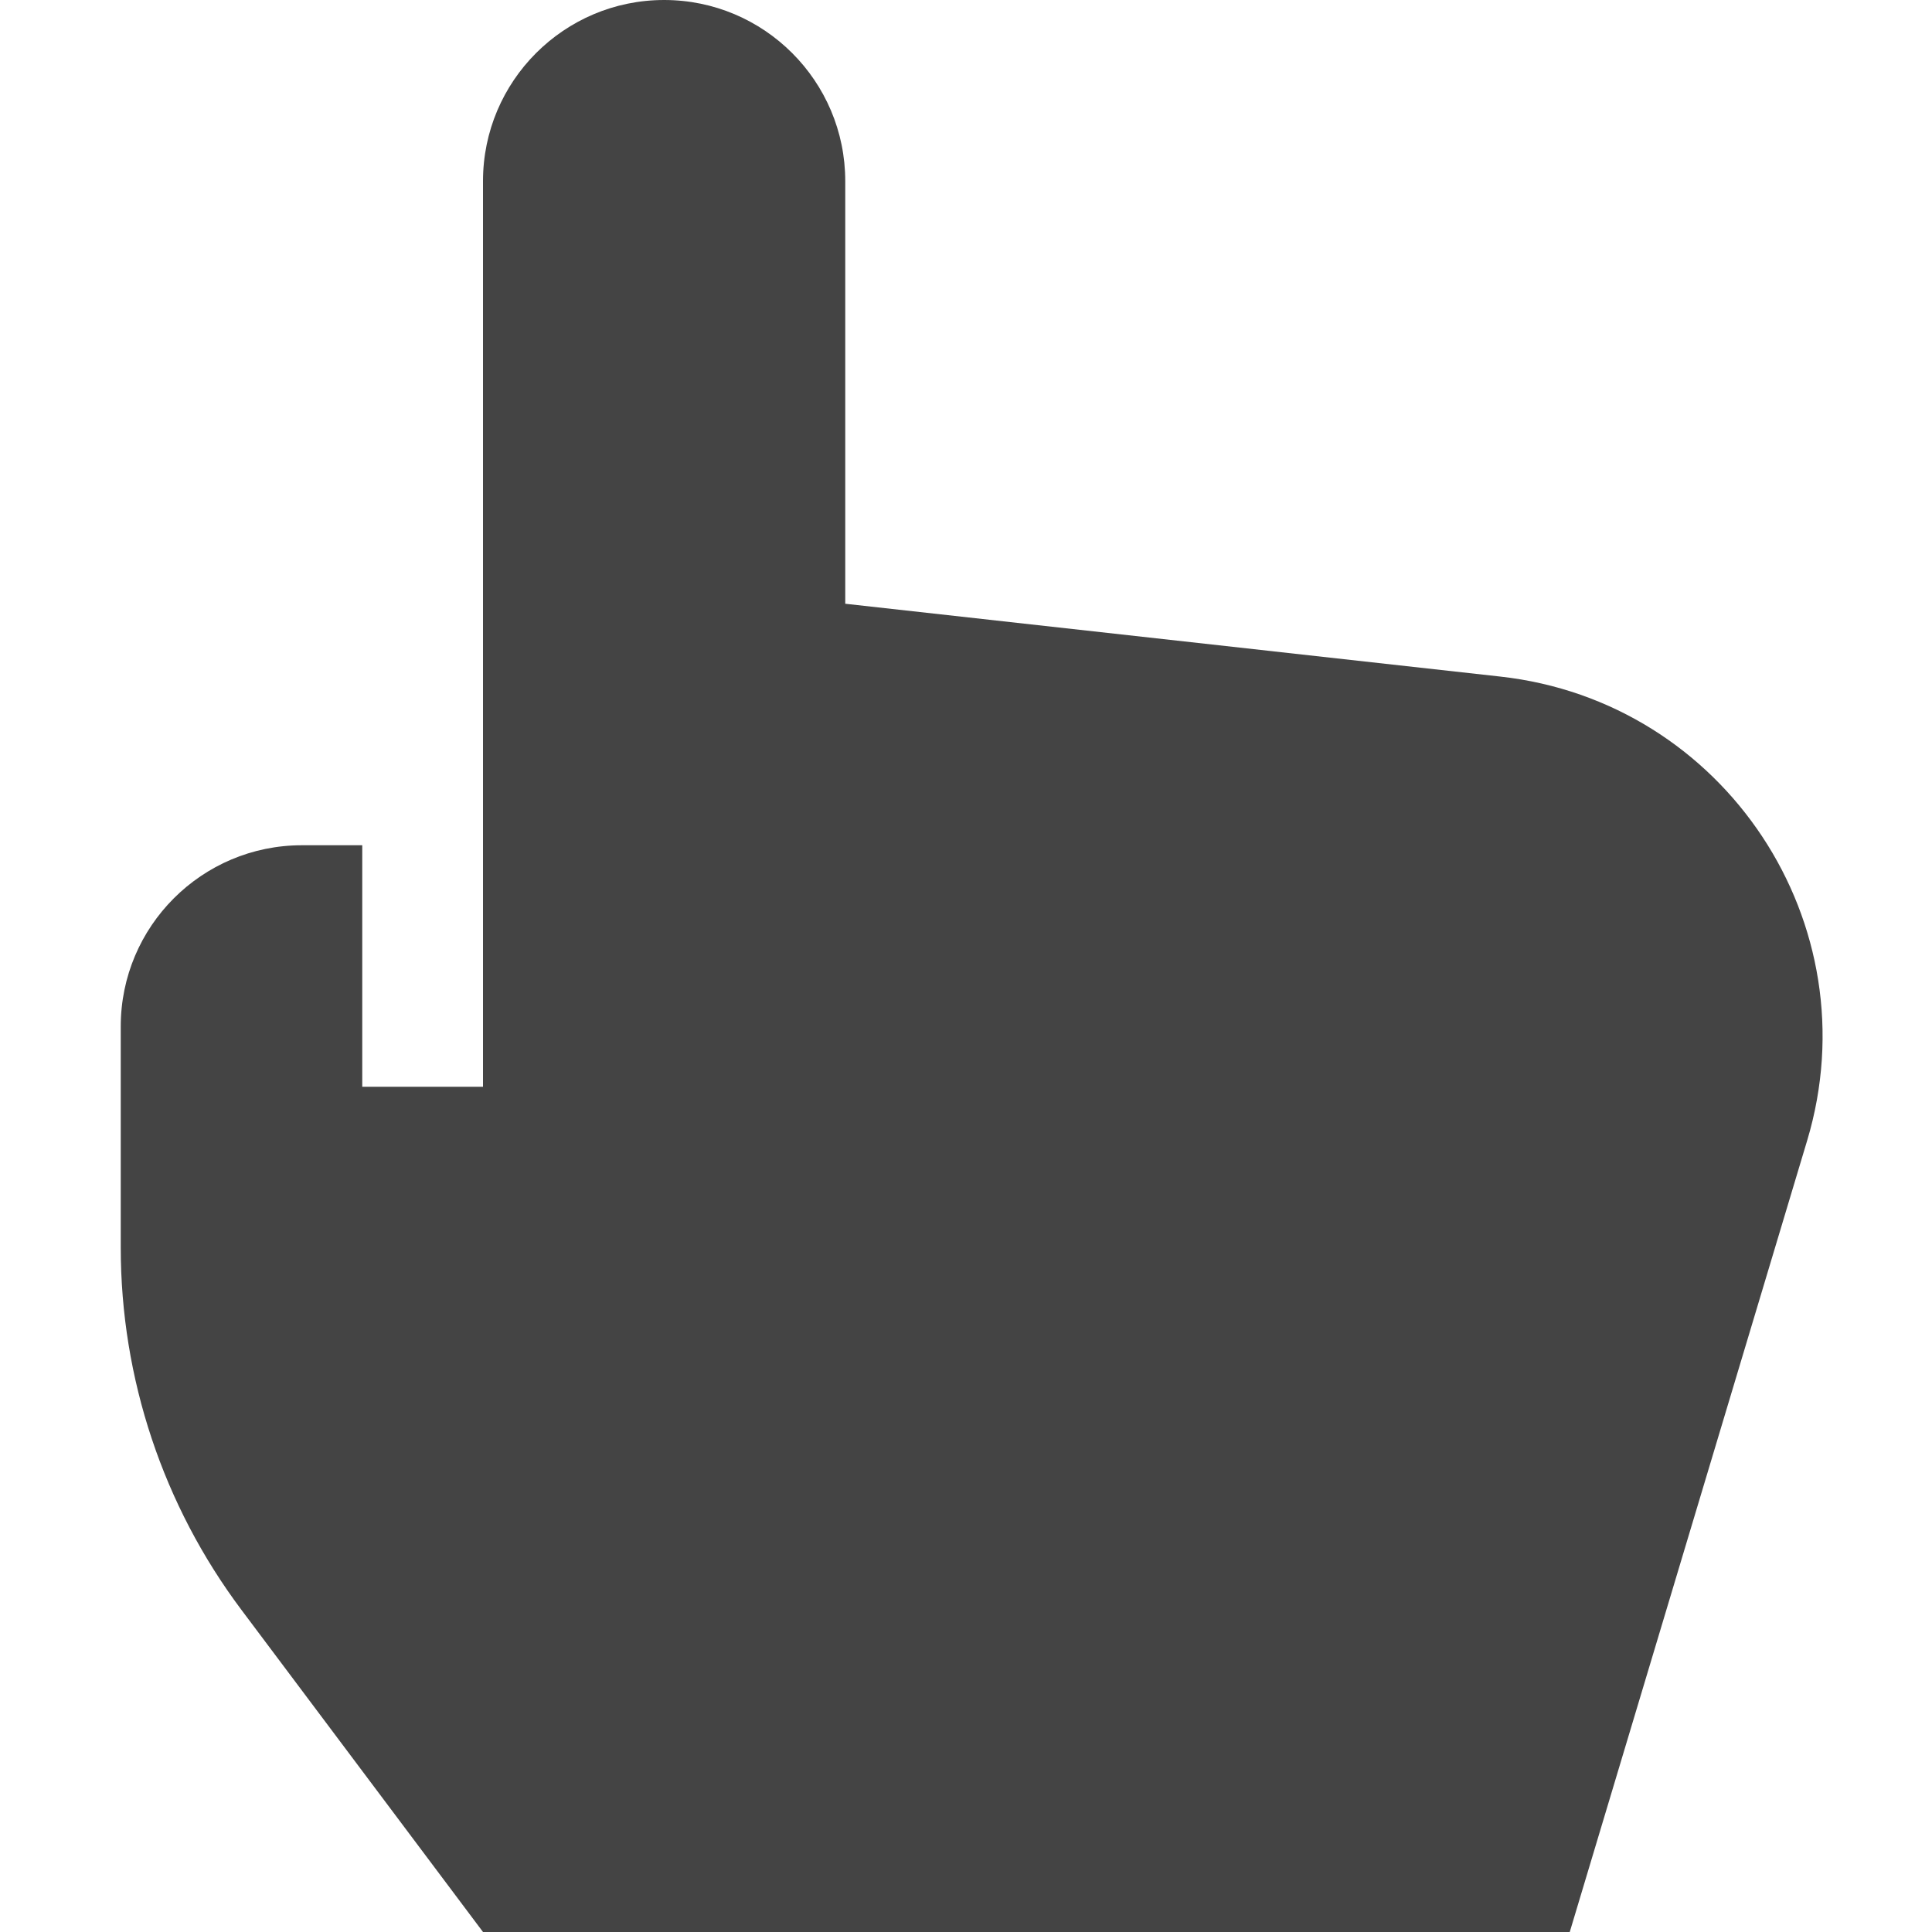 <?xml version="1.0" encoding="utf-8"?>
<!-- Generator: Adobe Illustrator 19.1.0, SVG Export Plug-In . SVG Version: 6.00 Build 0)  -->
<!DOCTYPE svg PUBLIC "-//W3C//DTD SVG 1.1//EN" "http://www.w3.org/Graphics/SVG/1.1/DTD/svg11.dtd">
<svg version="1.1" id="Layer_1" xmlns="http://www.w3.org/2000/svg" xmlns:xlink="http://www.w3.org/1999/xlink" x="0px" y="0px"
	 width="16px" height="16px" viewBox="0 0 16 16" enable-background="new 0 0 16 16" xml:space="preserve">
<path fill="#444444" d="M12.424,5.603L7,5V1.5C7,0.672,6.328,0,5.5,0S4,0.672,4,1.5V9H3V7H2.5C1.672,7,1,7.672,1,8.5
	v1.833c0,1.082,0.351,2.135,1,3L4,16h9l1.966-6.554C15.504,7.652,14.285,5.809,12.424,5.603z"/>
</svg>
